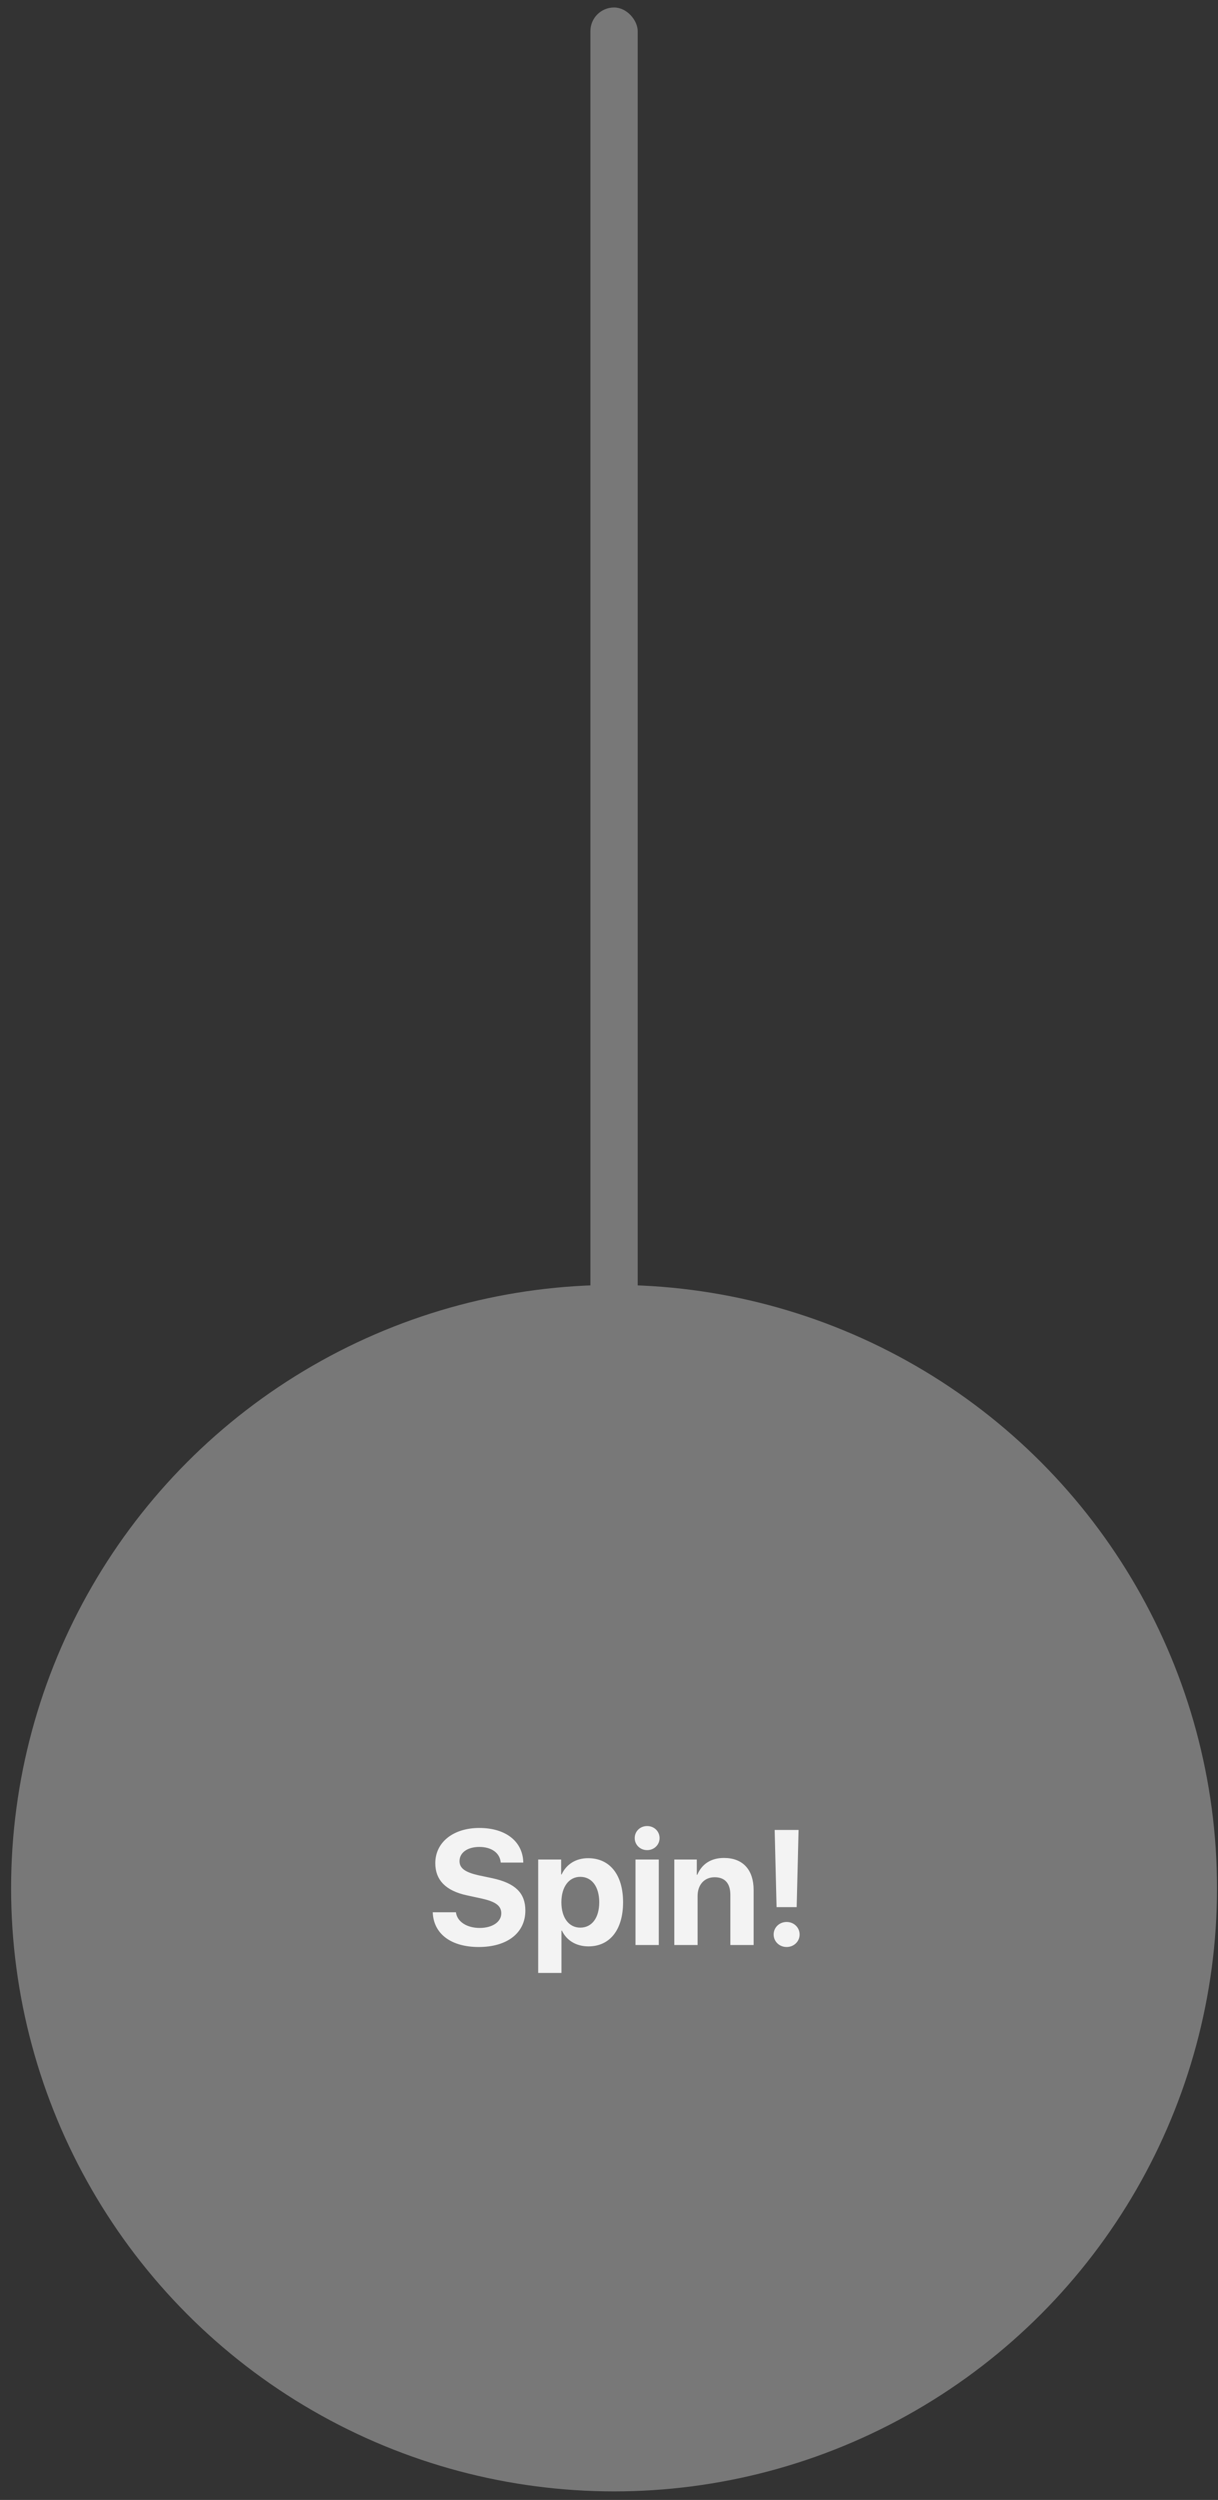 <svg width="97" height="199" viewBox="0 0 97 199" fill="none" xmlns="http://www.w3.org/2000/svg">
<rect x="0" y="0" width="97" height="199" fill="#333333" stroke="none"/>
<rect x="47.02" y="0.596" width="3.766" height="153.471" rx="1.883" fill="#787878"/>
<circle cx="48.903" cy="150.301" r="48.019" fill="#787878"/>
<path d="M34.463 152.219C34.52 153.939 35.923 154.986 38.125 154.986C40.398 154.986 41.839 153.863 41.839 152.085C41.839 150.689 41.039 149.902 39.204 149.508L38.093 149.273C37.04 149.032 36.596 148.715 36.596 148.15C36.596 147.471 37.23 147.02 38.176 147.02C39.135 147.02 39.814 147.49 39.877 148.264H41.674C41.642 146.607 40.303 145.509 38.17 145.509C36.126 145.509 34.666 146.626 34.666 148.315C34.666 149.654 35.497 150.511 37.186 150.873L38.379 151.133C39.484 151.381 39.922 151.711 39.922 152.308C39.922 152.98 39.223 153.469 38.201 153.469C37.186 153.469 36.399 152.974 36.31 152.219H34.463ZM46.834 147.915C45.85 147.915 45.095 148.41 44.727 149.21H44.689V148.023H42.861V157.049H44.714V153.685H44.752C45.114 154.453 45.876 154.936 46.866 154.936C48.567 154.936 49.621 153.615 49.621 151.425C49.621 149.229 48.561 147.915 46.834 147.915ZM46.212 153.444C45.304 153.444 44.708 152.657 44.708 151.425C44.708 150.207 45.304 149.4 46.212 149.4C47.139 149.4 47.723 150.194 47.723 151.425C47.723 152.663 47.139 153.444 46.212 153.444ZM50.611 154.828H52.465V148.023H50.611V154.828ZM51.538 147.274C52.096 147.274 52.528 146.849 52.528 146.315C52.528 145.776 52.096 145.357 51.538 145.357C50.979 145.357 50.548 145.776 50.548 146.315C50.548 146.849 50.979 147.274 51.538 147.274ZM53.702 154.828H55.556V150.924C55.556 150.042 56.083 149.432 56.914 149.432C57.746 149.432 58.165 149.94 58.165 150.829V154.828H60.018V150.441C60.018 148.848 59.168 147.896 57.657 147.896C56.61 147.896 55.892 148.391 55.531 149.235H55.492V148.023H53.702V154.828ZM61.694 145.668L61.846 151.812H63.446L63.598 145.668H61.694ZM62.646 154.986C63.224 154.986 63.681 154.548 63.681 153.99C63.681 153.431 63.224 152.993 62.646 152.993C62.069 152.993 61.612 153.431 61.612 153.99C61.612 154.548 62.069 154.986 62.646 154.986Z" fill="#F3F3F3"/>
</svg>
